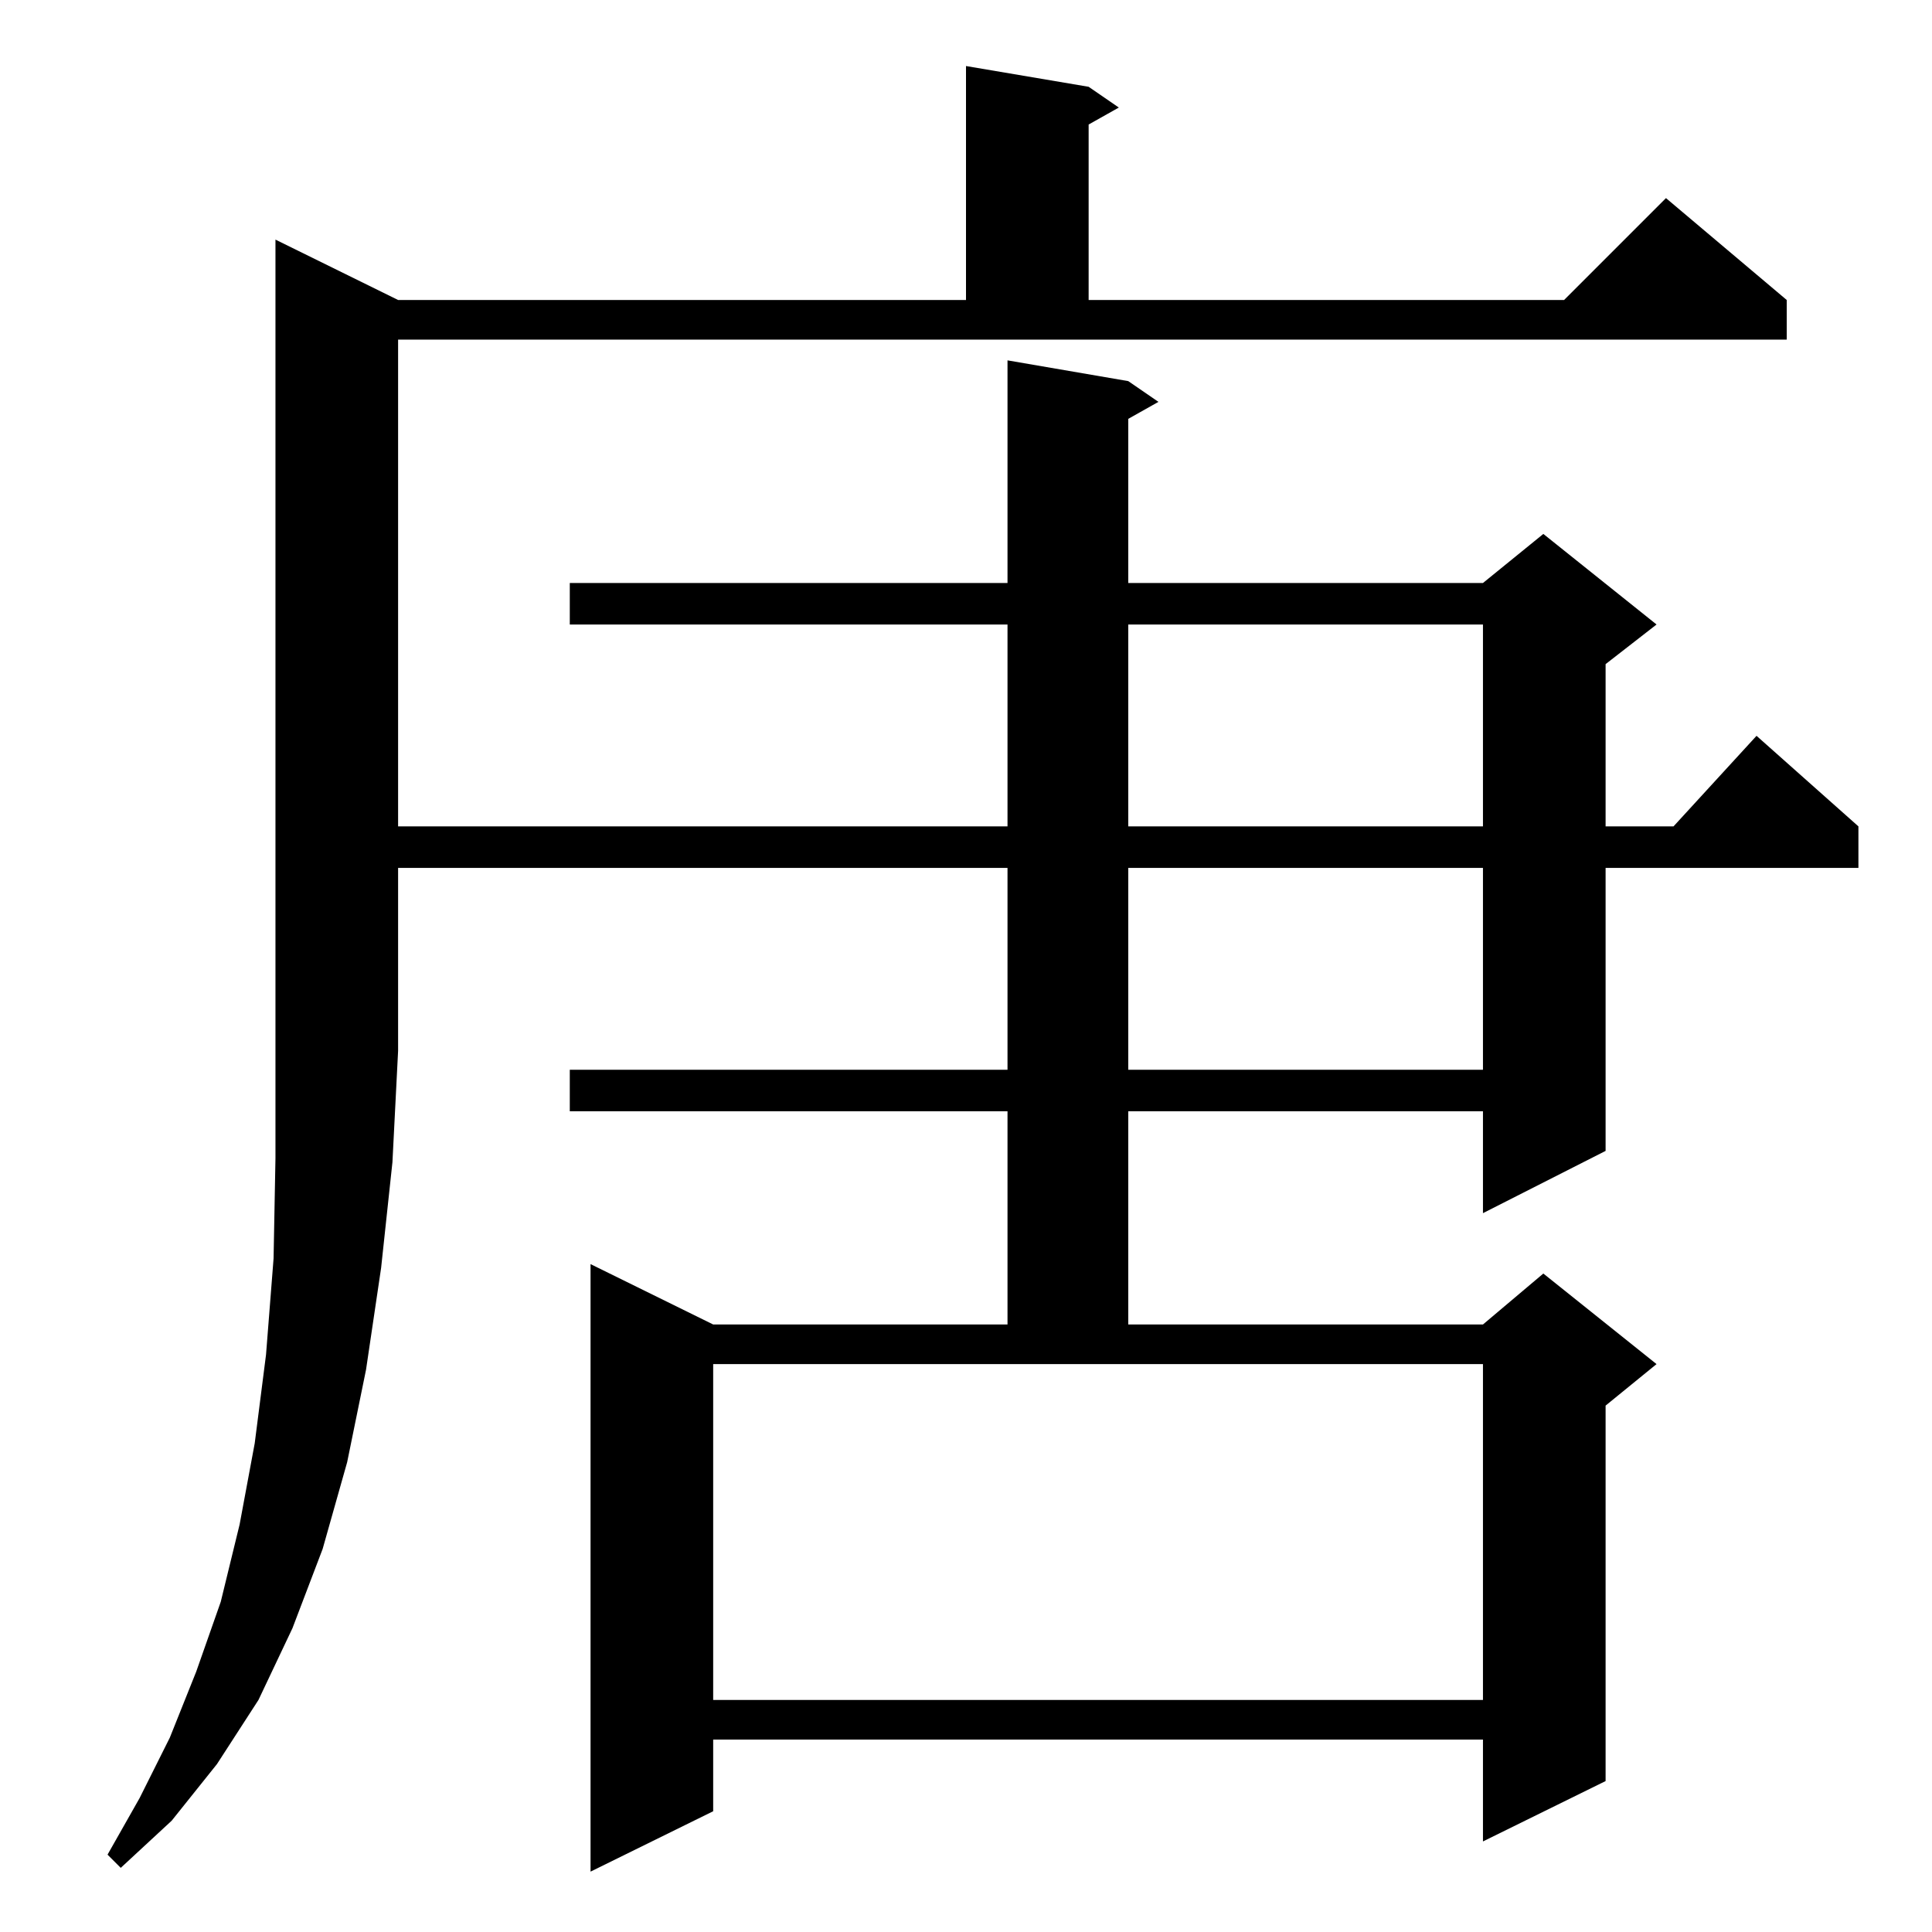 <?xml version="1.0" standalone="no"?>
<!DOCTYPE svg PUBLIC "-//W3C//DTD SVG 1.1//EN" "http://www.w3.org/Graphics/SVG/1.1/DTD/svg11.dtd" >
<svg xmlns="http://www.w3.org/2000/svg" xmlns:xlink="http://www.w3.org/1999/xlink" version="1.1" viewBox="0 -144 1024 1024">
  <g transform="matrix(1 0 0 -1 0 880)">
   <path fill="currentColor"
d="M211 865h301v124l65 -11l16 -11l-16 -9v-93h252l54 54l64 -54v-21h-736v-258h323v107h-232v22h232v118l64 -11l16 -11l-16 -9v-87h188l32 26l60 -48l-27 -21v-86h36l44 48l54 -48v-22h-134v-150l-65 -33v54h-188v-113h188l32 27l60 -48l-27 -22v-199l-65 -32v54h-408v-38
l-65 -32v322l65 -32h156v113h-232v22h232v107h-323v-97l-3 -59l-6 -56l-8 -54l-10 -49l-13 -46l-16 -42l-18 -38l-22 -34l-24 -30l-27 -25l-7 7l17 30l16 32l14 35l13 37l10 41l8 43l6 47l4 51l1 53v487zM378 123h408v178h-408v-178zM598 564v-107h188v107h-188zM598 693
v-107h188v107h-188z" />
  </g>

</svg>
